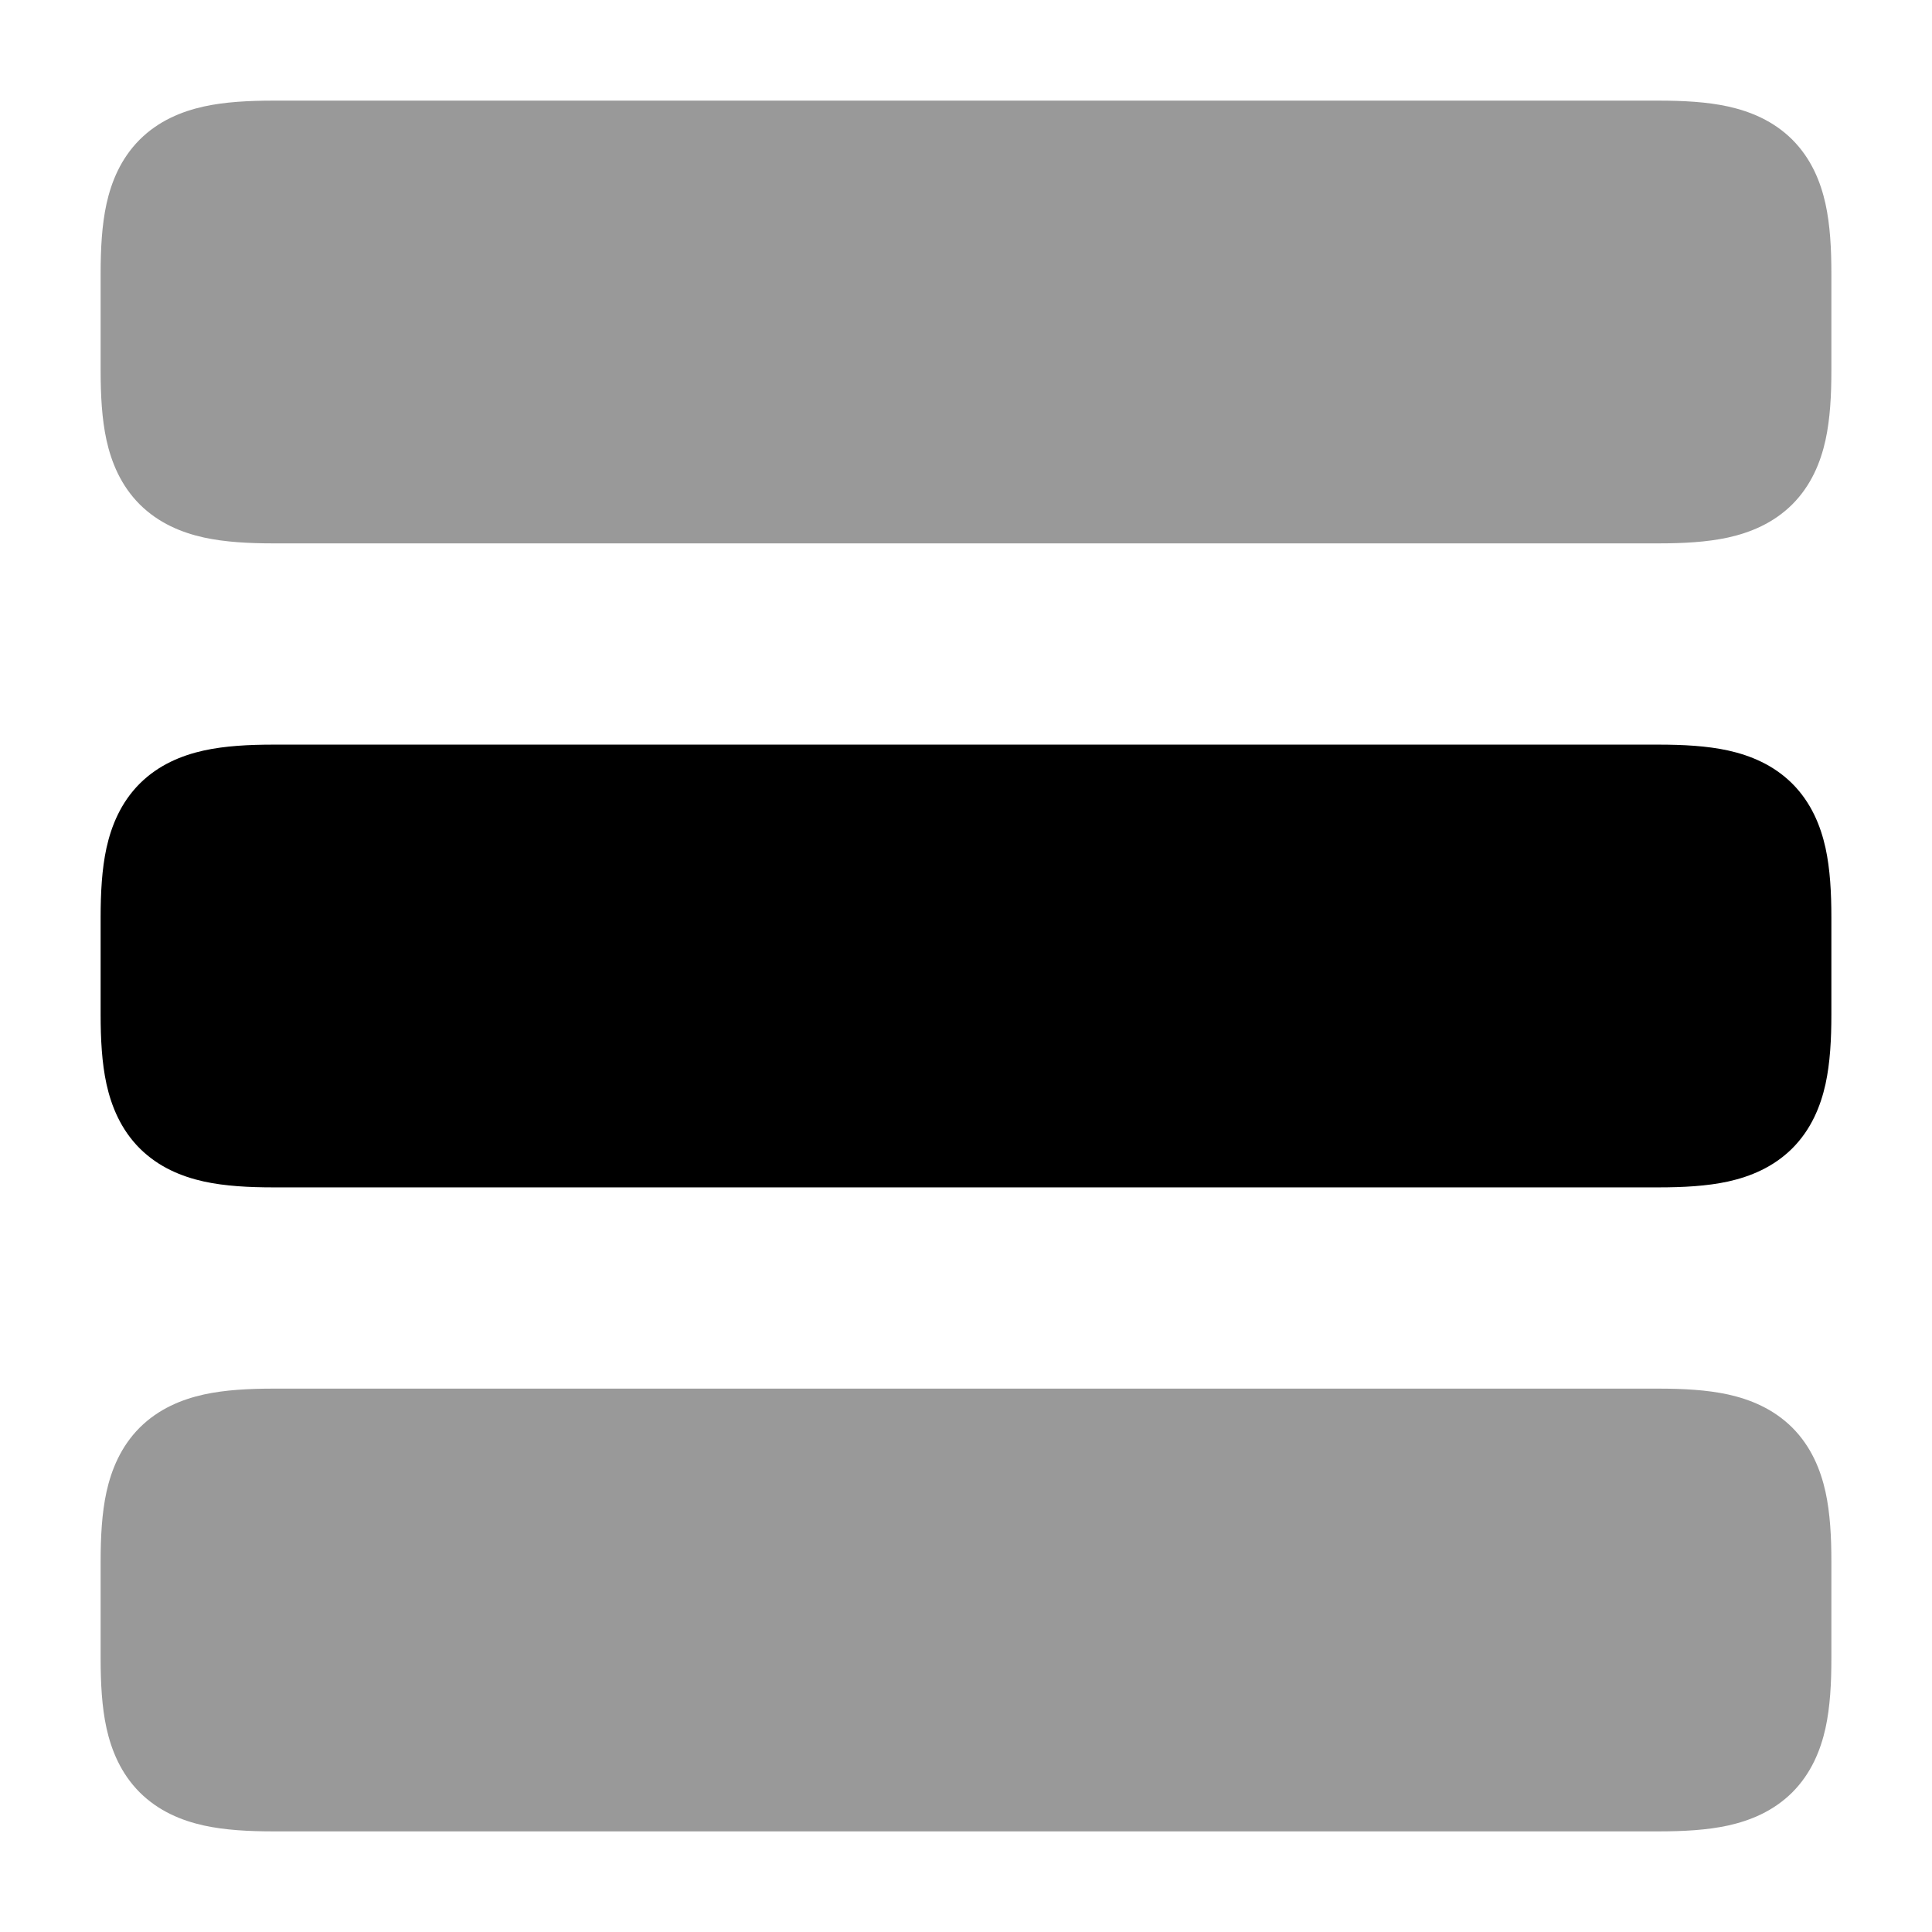 <svg width="24" height="24" viewBox="0 0 24 24" xmlns="http://www.w3.org/2000/svg">
<path d="M2.532 9.323C2.797 9.265 3.094 9.25 3.4 9.25H20.6C20.906 9.25 21.203 9.265 21.468 9.323C21.742 9.384 22.029 9.5 22.265 9.735C22.5 9.971 22.616 10.258 22.677 10.532C22.735 10.797 22.75 11.094 22.75 11.4V12.6C22.75 12.906 22.735 13.203 22.677 13.468C22.616 13.742 22.5 14.029 22.265 14.265C22.029 14.5 21.742 14.616 21.468 14.677C21.203 14.735 20.906 14.75 20.6 14.75H3.4C3.094 14.75 2.797 14.735 2.532 14.677C2.257 14.616 1.971 14.5 1.735 14.265C1.5 14.029 1.384 13.742 1.323 13.468C1.265 13.203 1.25 12.906 1.25 12.6V11.4C1.25 11.094 1.265 10.797 1.323 10.532C1.384 10.258 1.5 9.971 1.735 9.735C1.971 9.5 2.257 9.384 2.532 9.323Z" fill="currentColor"/>
<path opacity="0.4" d="M2.532 1.323C2.797 1.265 3.094 1.25 3.4 1.25H20.6C20.906 1.25 21.203 1.265 21.468 1.323C21.742 1.384 22.029 1.5 22.265 1.735C22.5 1.971 22.616 2.257 22.677 2.532C22.735 2.797 22.75 3.094 22.75 3.4V4.6C22.75 4.906 22.735 5.203 22.677 5.468C22.616 5.743 22.5 6.029 22.265 6.265C22.029 6.5 21.742 6.616 21.468 6.677C21.203 6.735 20.906 6.75 20.6 6.75H3.4C3.094 6.75 2.797 6.735 2.532 6.677C2.257 6.616 1.971 6.5 1.735 6.265C1.5 6.029 1.384 5.743 1.323 5.468C1.265 5.203 1.25 4.906 1.25 4.6V3.4C1.25 3.094 1.265 2.797 1.323 2.532C1.384 2.257 1.5 1.971 1.735 1.735C1.971 1.5 2.257 1.384 2.532 1.323Z" fill="currentColor"/>
<path opacity="0.4" d="M2.532 17.323C2.797 17.265 3.094 17.25 3.4 17.25H20.6C20.906 17.25 21.203 17.265 21.468 17.323C21.742 17.384 22.029 17.5 22.265 17.735C22.5 17.971 22.616 18.258 22.677 18.532C22.735 18.797 22.75 19.094 22.75 19.4V20.6C22.75 20.906 22.735 21.203 22.677 21.468C22.616 21.742 22.5 22.029 22.265 22.265C22.029 22.5 21.742 22.616 21.468 22.677C21.203 22.735 20.906 22.75 20.6 22.75H3.4C3.094 22.75 2.797 22.735 2.532 22.677C2.257 22.616 1.971 22.5 1.735 22.265C1.5 22.029 1.384 21.742 1.323 21.468C1.265 21.203 1.25 20.906 1.25 20.6V19.4C1.25 19.094 1.265 18.797 1.323 18.532C1.384 18.258 1.5 17.971 1.735 17.735C1.971 17.5 2.257 17.384 2.532 17.323Z" fill="currentColor"/>
</svg>

